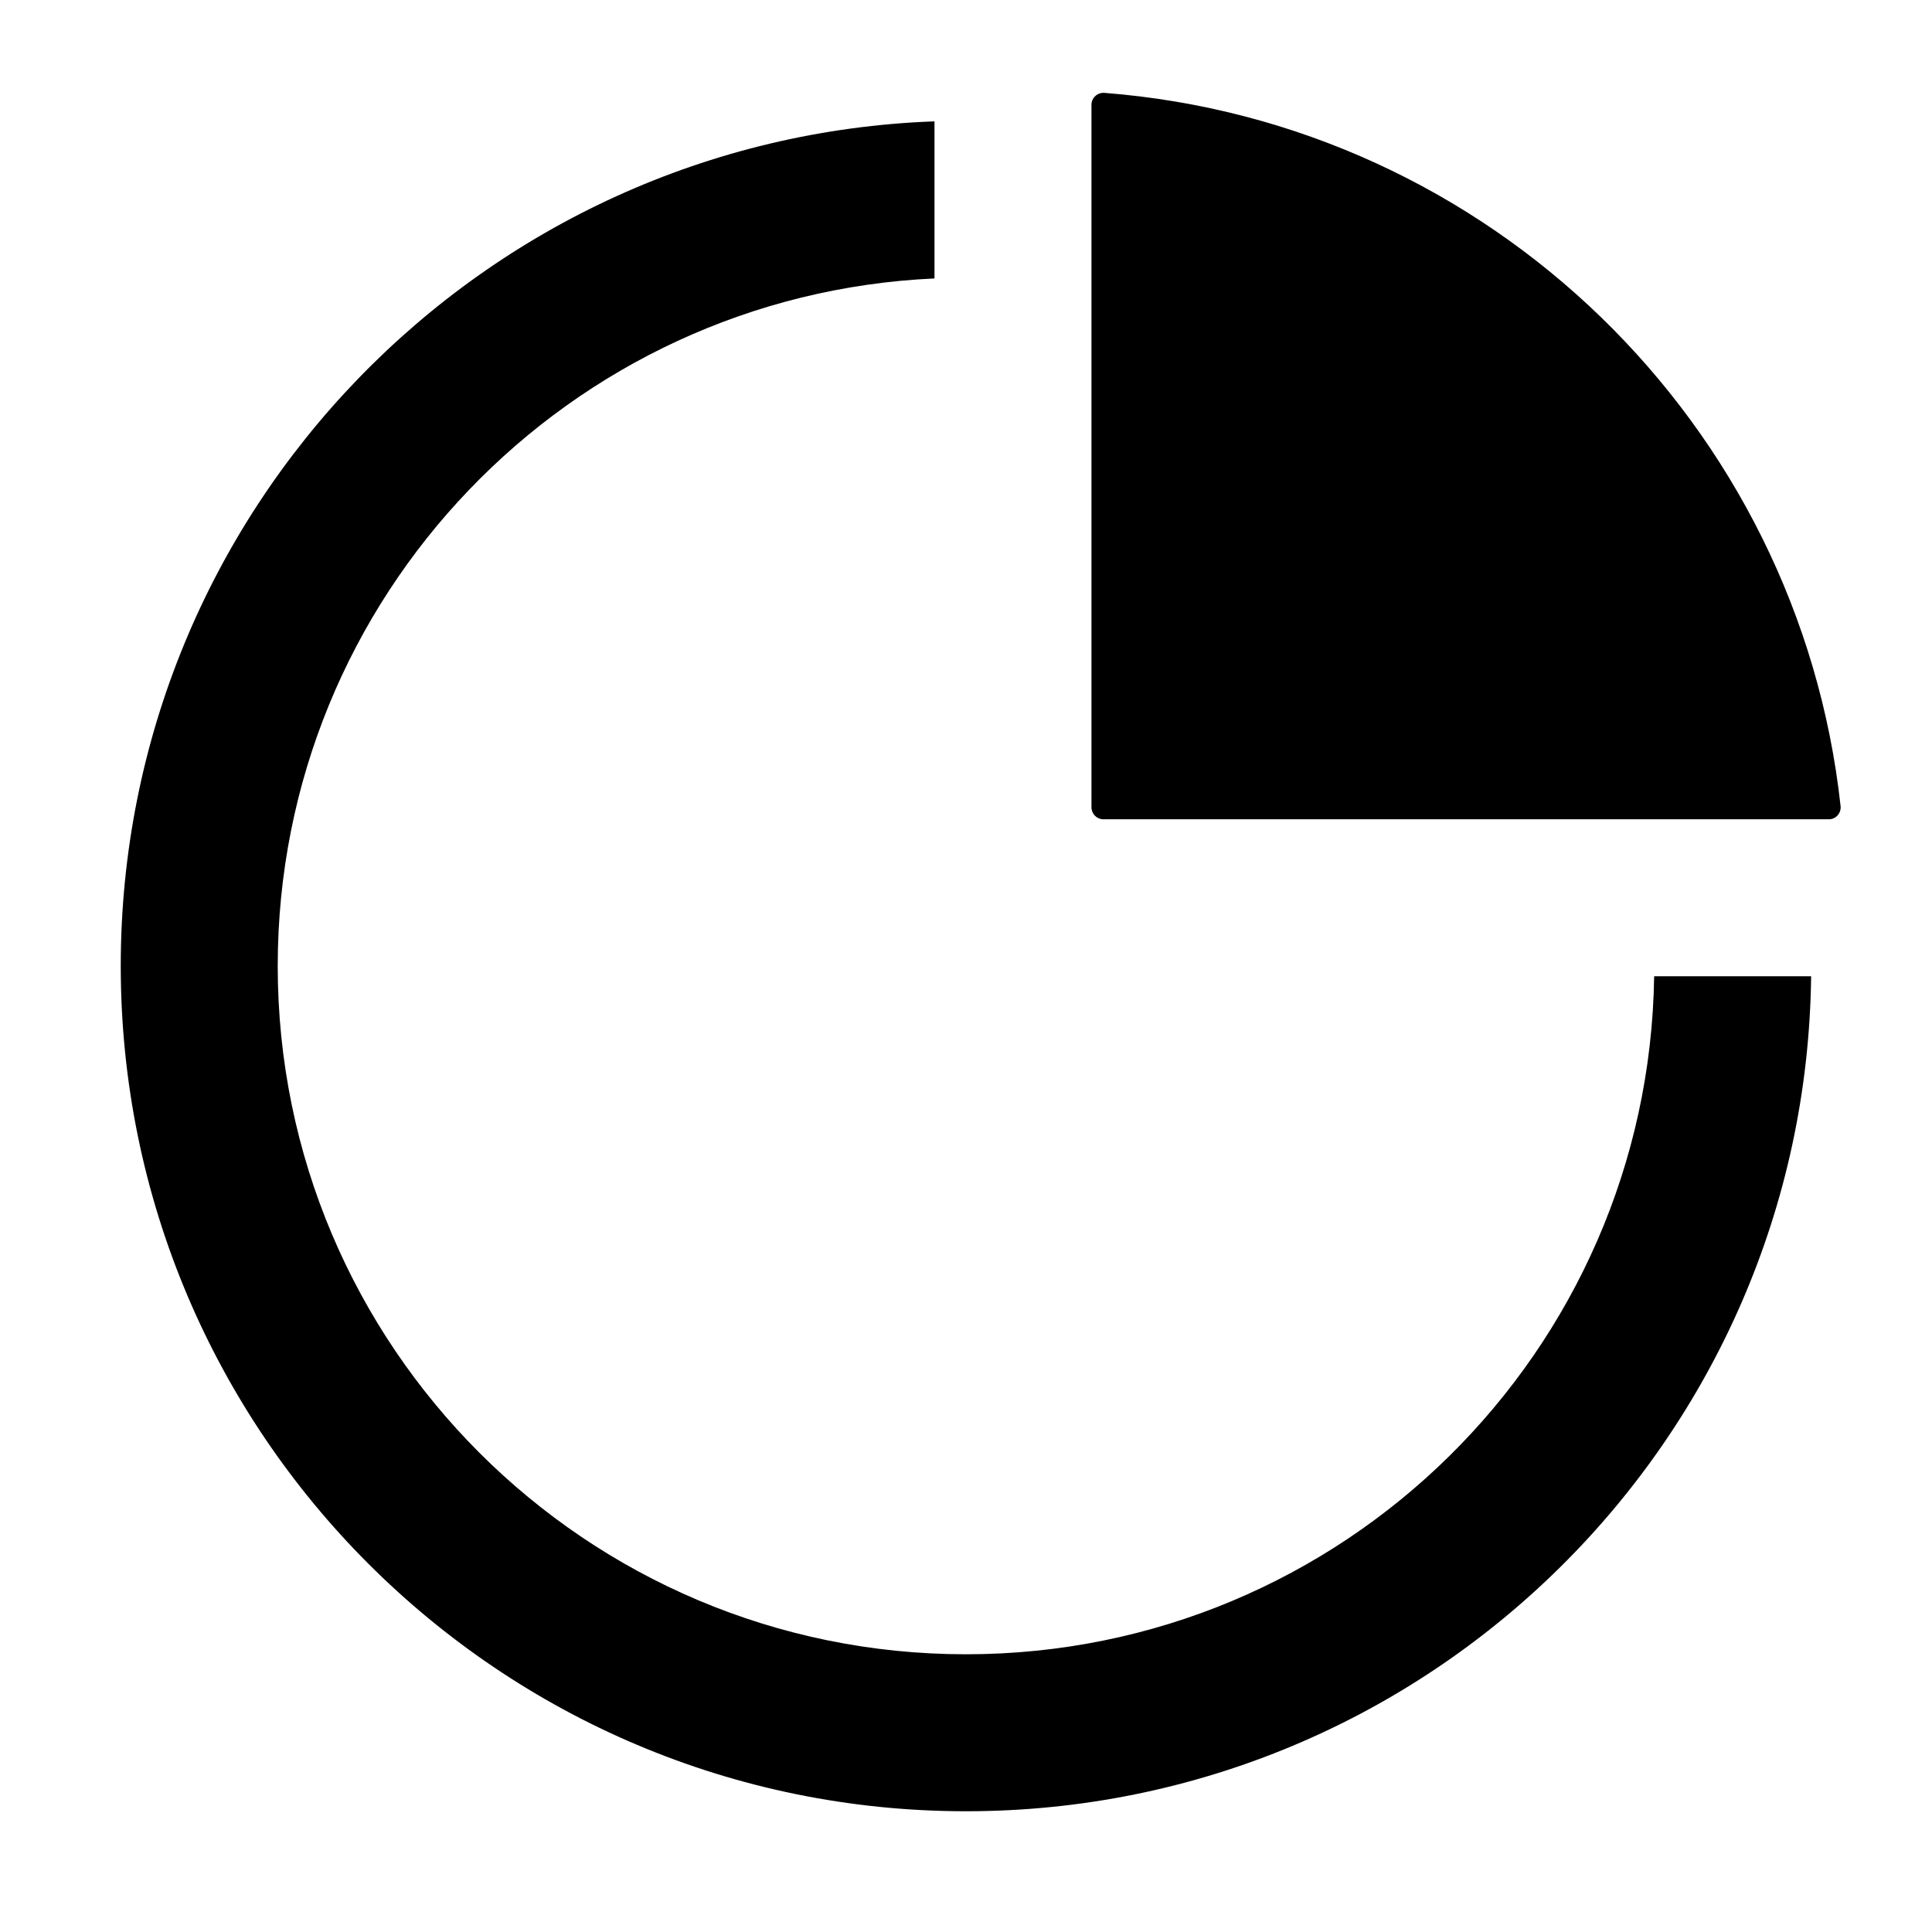 <svg width="16" height="16" viewBox="0 0 16 16" fill="none" xmlns="http://www.w3.org/2000/svg">
<path d="M9.138 6.785C9.083 6.785 9.039 6.74 9.039 6.685V0.868C9.039 0.811 9.088 0.765 9.145 0.769C12.336 1.016 14.897 3.513 15.243 6.676C15.249 6.734 15.204 6.785 15.146 6.785H9.138Z" fill="black"/>
<path d="M1 8C1 4.222 3.994 1.142 7.739 1.005V2.306C4.712 2.443 2.3 4.94 2.3 8C2.3 11.148 4.852 13.7 8 13.7C11.12 13.7 13.654 11.194 13.699 8.085H14.999C14.954 11.912 11.838 15 8 15C4.134 15 1 11.866 1 8Z" fill="black"/>
</svg>
